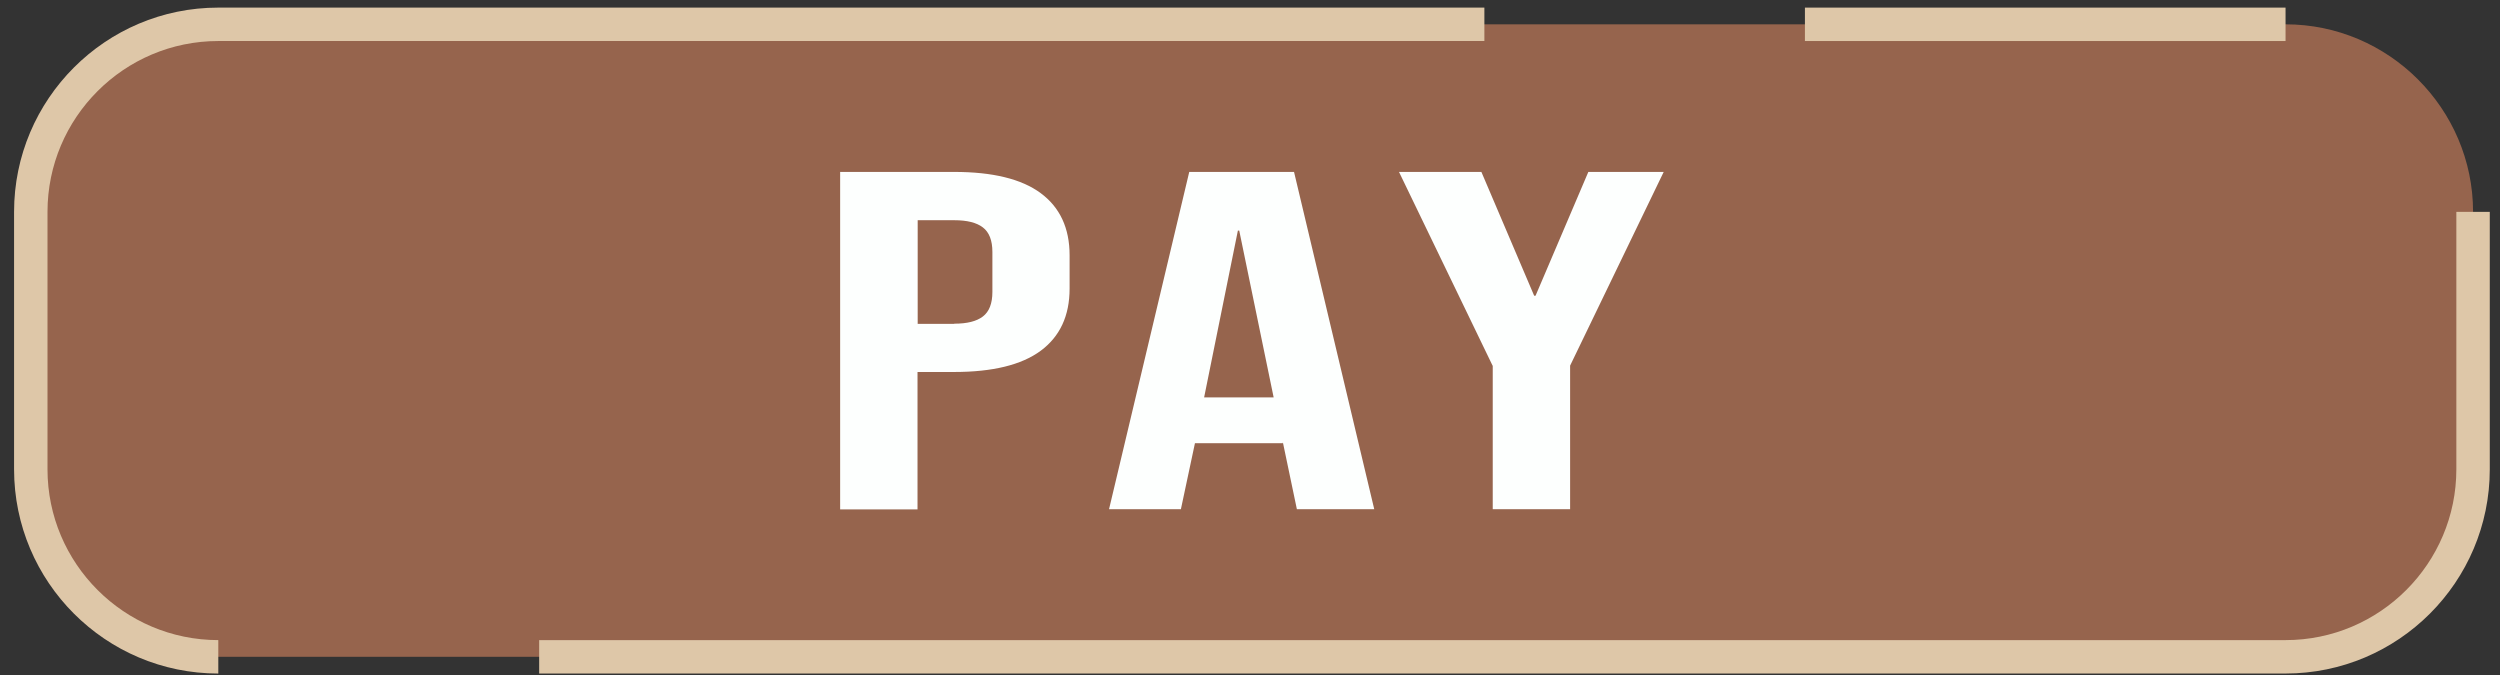 <svg width="137" height="37" viewBox="0 0 137 37" fill="none" xmlns="http://www.w3.org/2000/svg">
<rect x="0" y="0" width="137" height="37" fill="#333333" stroke="none"/>
<path d="M11.963 35.993H125.249C130.899 35.993 135.524 31.368 135.524 25.716V11.61C135.524 5.958 130.899 1.333 125.249 1.333H11.963C6.312 1.333 1.688 5.958 1.688 11.61V25.716C1.678 31.368 6.303 35.993 11.963 35.993Z" fill="#96644D"/>
<path d="M125.249 36.909H29.546V35.078H125.249C130.414 35.078 134.608 30.873 134.608 25.716V11.61H136.44V25.716C136.44 31.89 131.421 36.909 125.249 36.909Z" fill="#DEC7A8"/>
<path d="M11.963 36.91C5.79 36.91 0.771 31.89 0.771 25.716V11.61C0.771 5.436 5.79 0.417 11.963 0.417H81.344V2.248H11.963C6.798 2.248 2.603 6.453 2.603 11.61V25.716C2.603 30.882 6.807 35.078 11.963 35.078V36.91Z" fill="#DEC7A8"/>
<path d="M125.248 0.417H98.91V2.248H125.248V0.417Z" fill="#DEC7A8"/>
<path d="M46.04 9.421H52.286C54.392 9.421 55.977 9.805 57.03 10.584C58.083 11.363 58.614 12.498 58.614 13.991V15.814C58.614 17.307 58.083 18.443 57.03 19.222C55.977 20 54.392 20.385 52.286 20.385H50.28V27.915H46.04V9.421ZM52.295 17.738C52.991 17.738 53.513 17.61 53.861 17.344C54.209 17.078 54.383 16.63 54.383 15.997V13.808C54.383 13.176 54.209 12.727 53.861 12.462C53.513 12.196 52.991 12.068 52.295 12.068H50.289V17.747H52.295V17.738Z" fill="#FDFFFE"/>
<path d="M65.171 9.421H70.913L75.309 27.905H71.069L70.3 24.232V24.287H65.483L64.713 27.905H60.775L65.171 9.421ZM69.796 21.777L67.91 12.636H67.836L65.986 21.777H69.796Z" fill="#FDFFFE"/>
<path d="M81.793 20.037L76.665 9.421H81.18L84.073 16.208H84.147L87.041 9.421H91.171L86.042 20.037V27.905H81.802V20.037H81.793Z" fill="#FDFFFE"/>
</svg>
